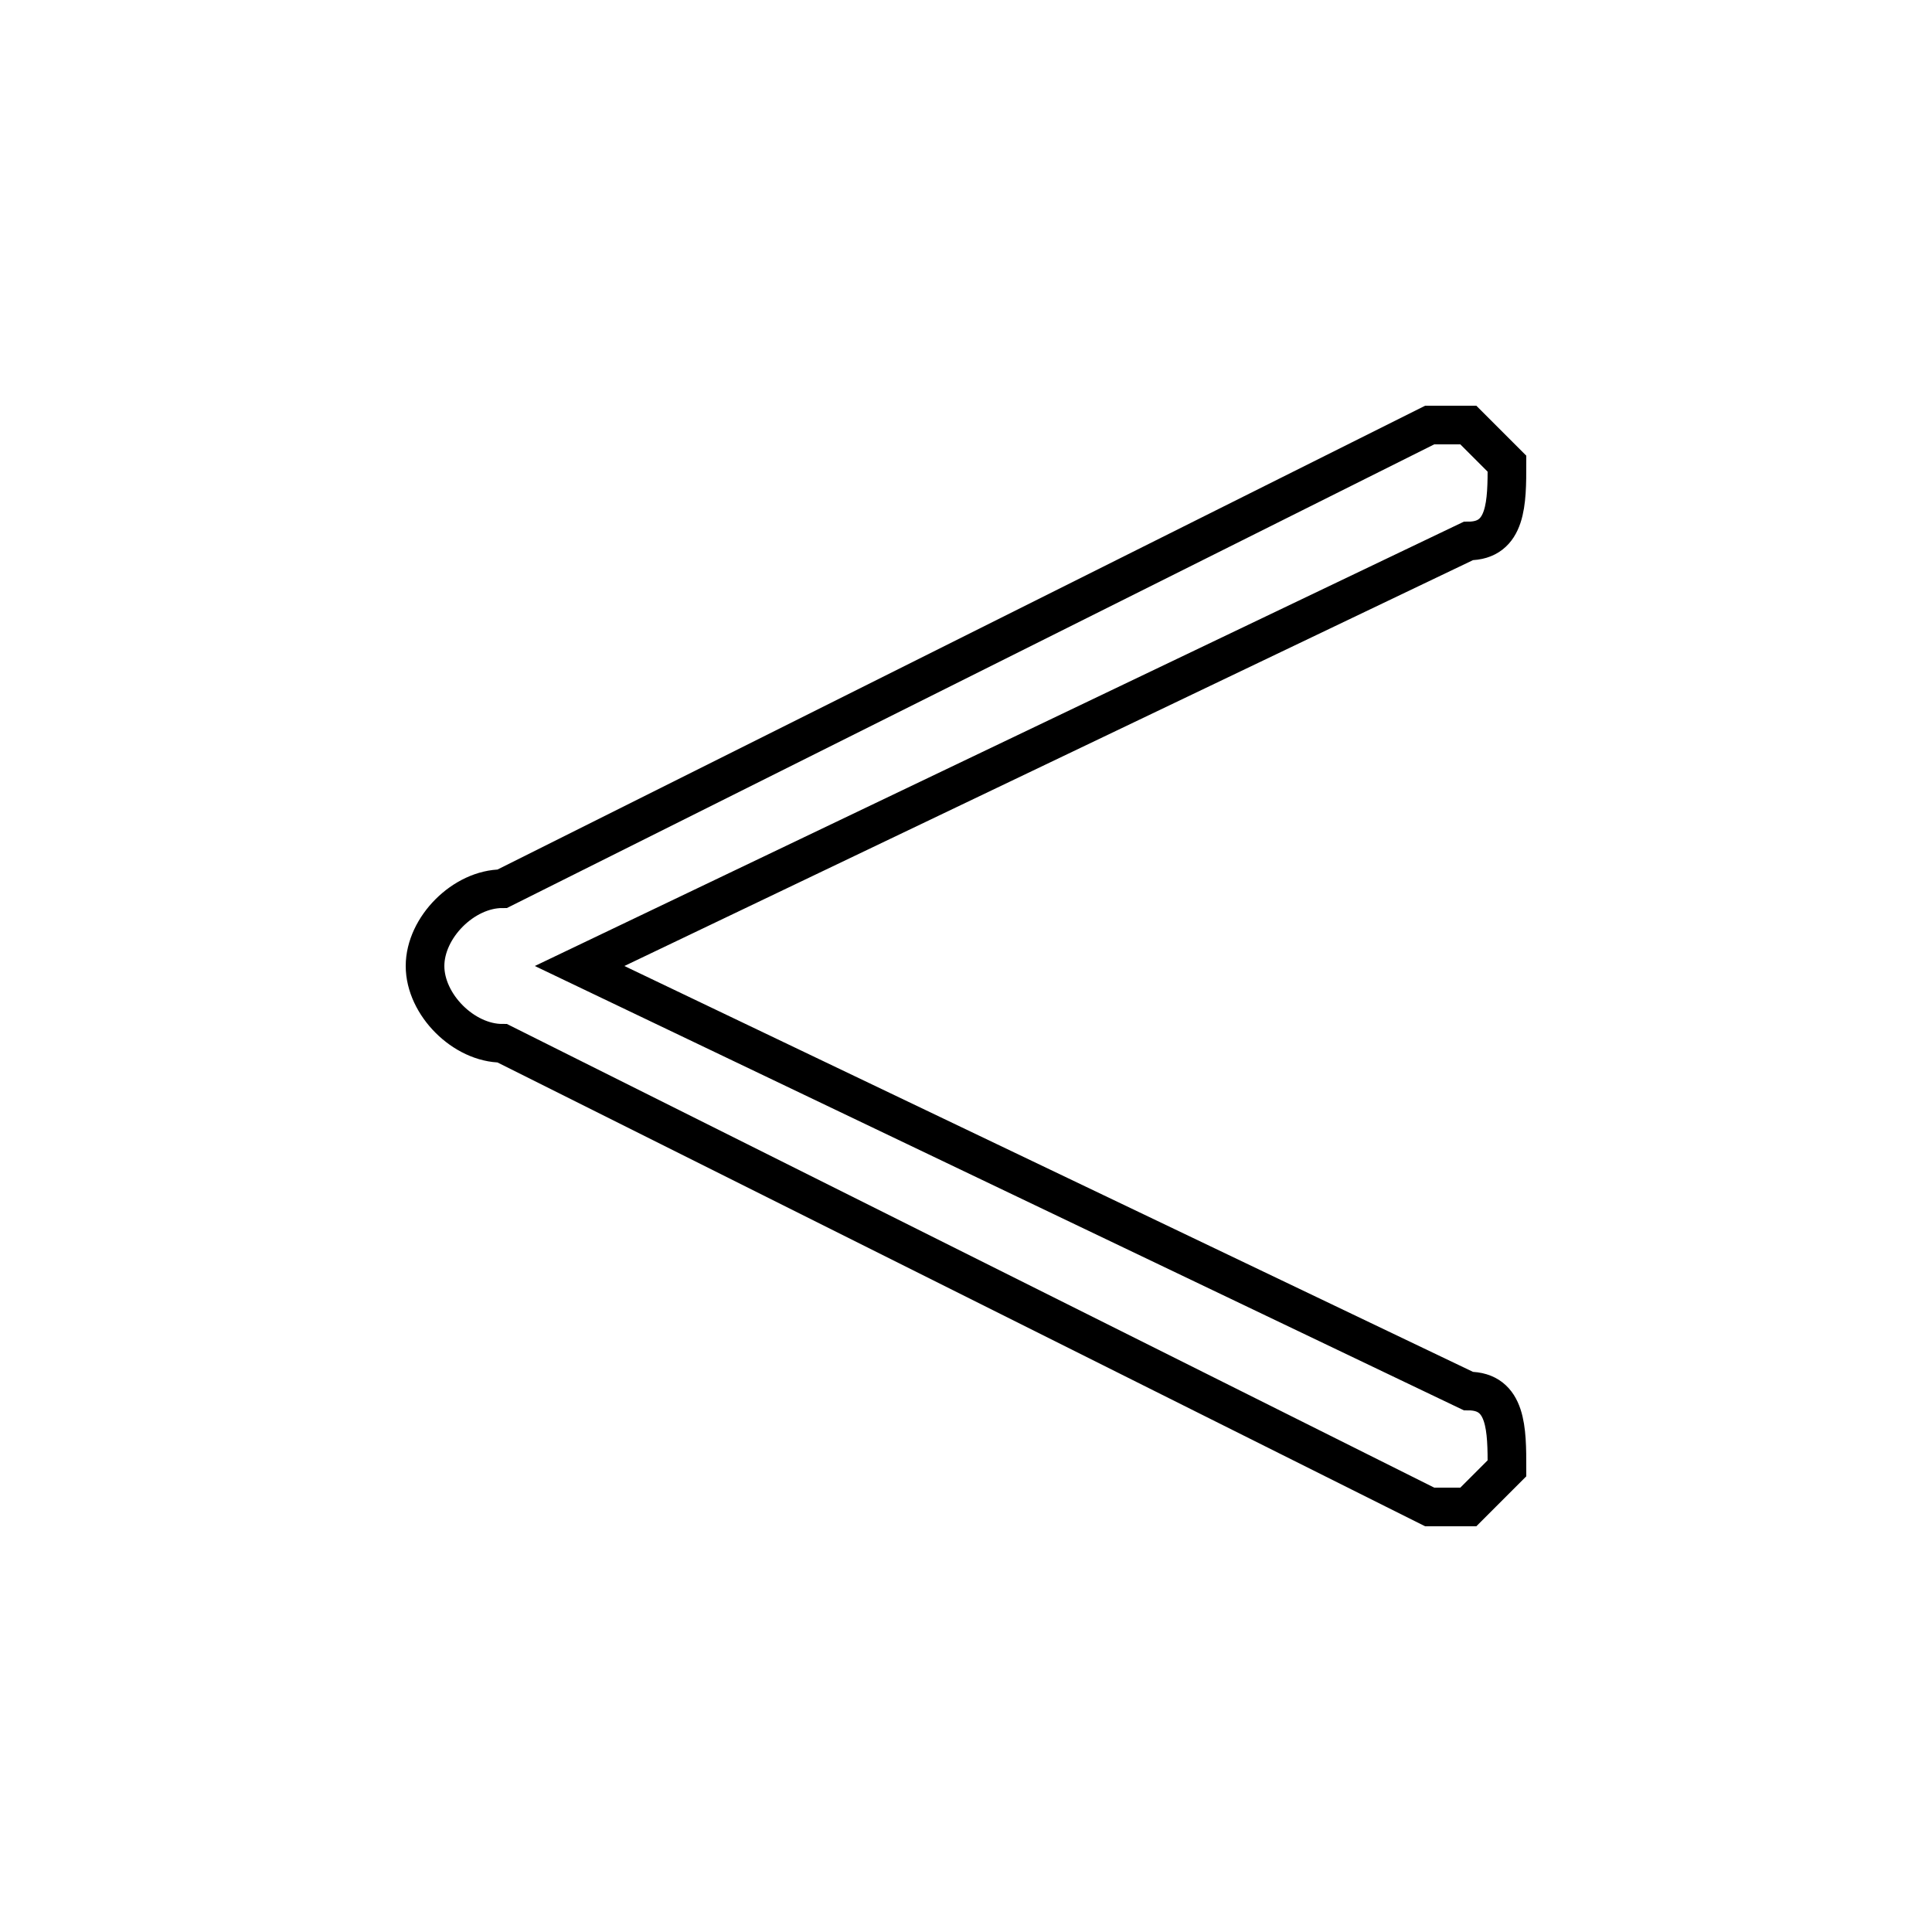 <?xml version='1.0' encoding='utf8'?>
<svg viewBox="0.0 -6.0 50.0 50.0" version="1.1" xmlns="http://www.w3.org/2000/svg">
<rect x="0.0" y="-6.0" width="50.0" height="50.0" fill="#808080" stroke="none"/>
<rect x="-1000" y="-1000" width="2000" height="2000" stroke="white" fill="white"/>
<g style="fill:white;stroke:#000000;  stroke-width:1">
<path d="M 11 -19 C 11 -20 12 -21 13 -21 L 37 -33 C 37 -33 37 -33 38 -33 C 38 -33 39 -32 39 -32 C 39 -31 39 -30 38 -30 L 15 -19 L 38 -8 C 39 -8 39 -7 39 -6 C 39 -6 38 -5 38 -5 C 37 -5 37 -5 37 -5 L 13 -17 C 12 -17 11 -18 11 -19 Z" transform="translate(0.0 38.0)" />
</g>
</svg>